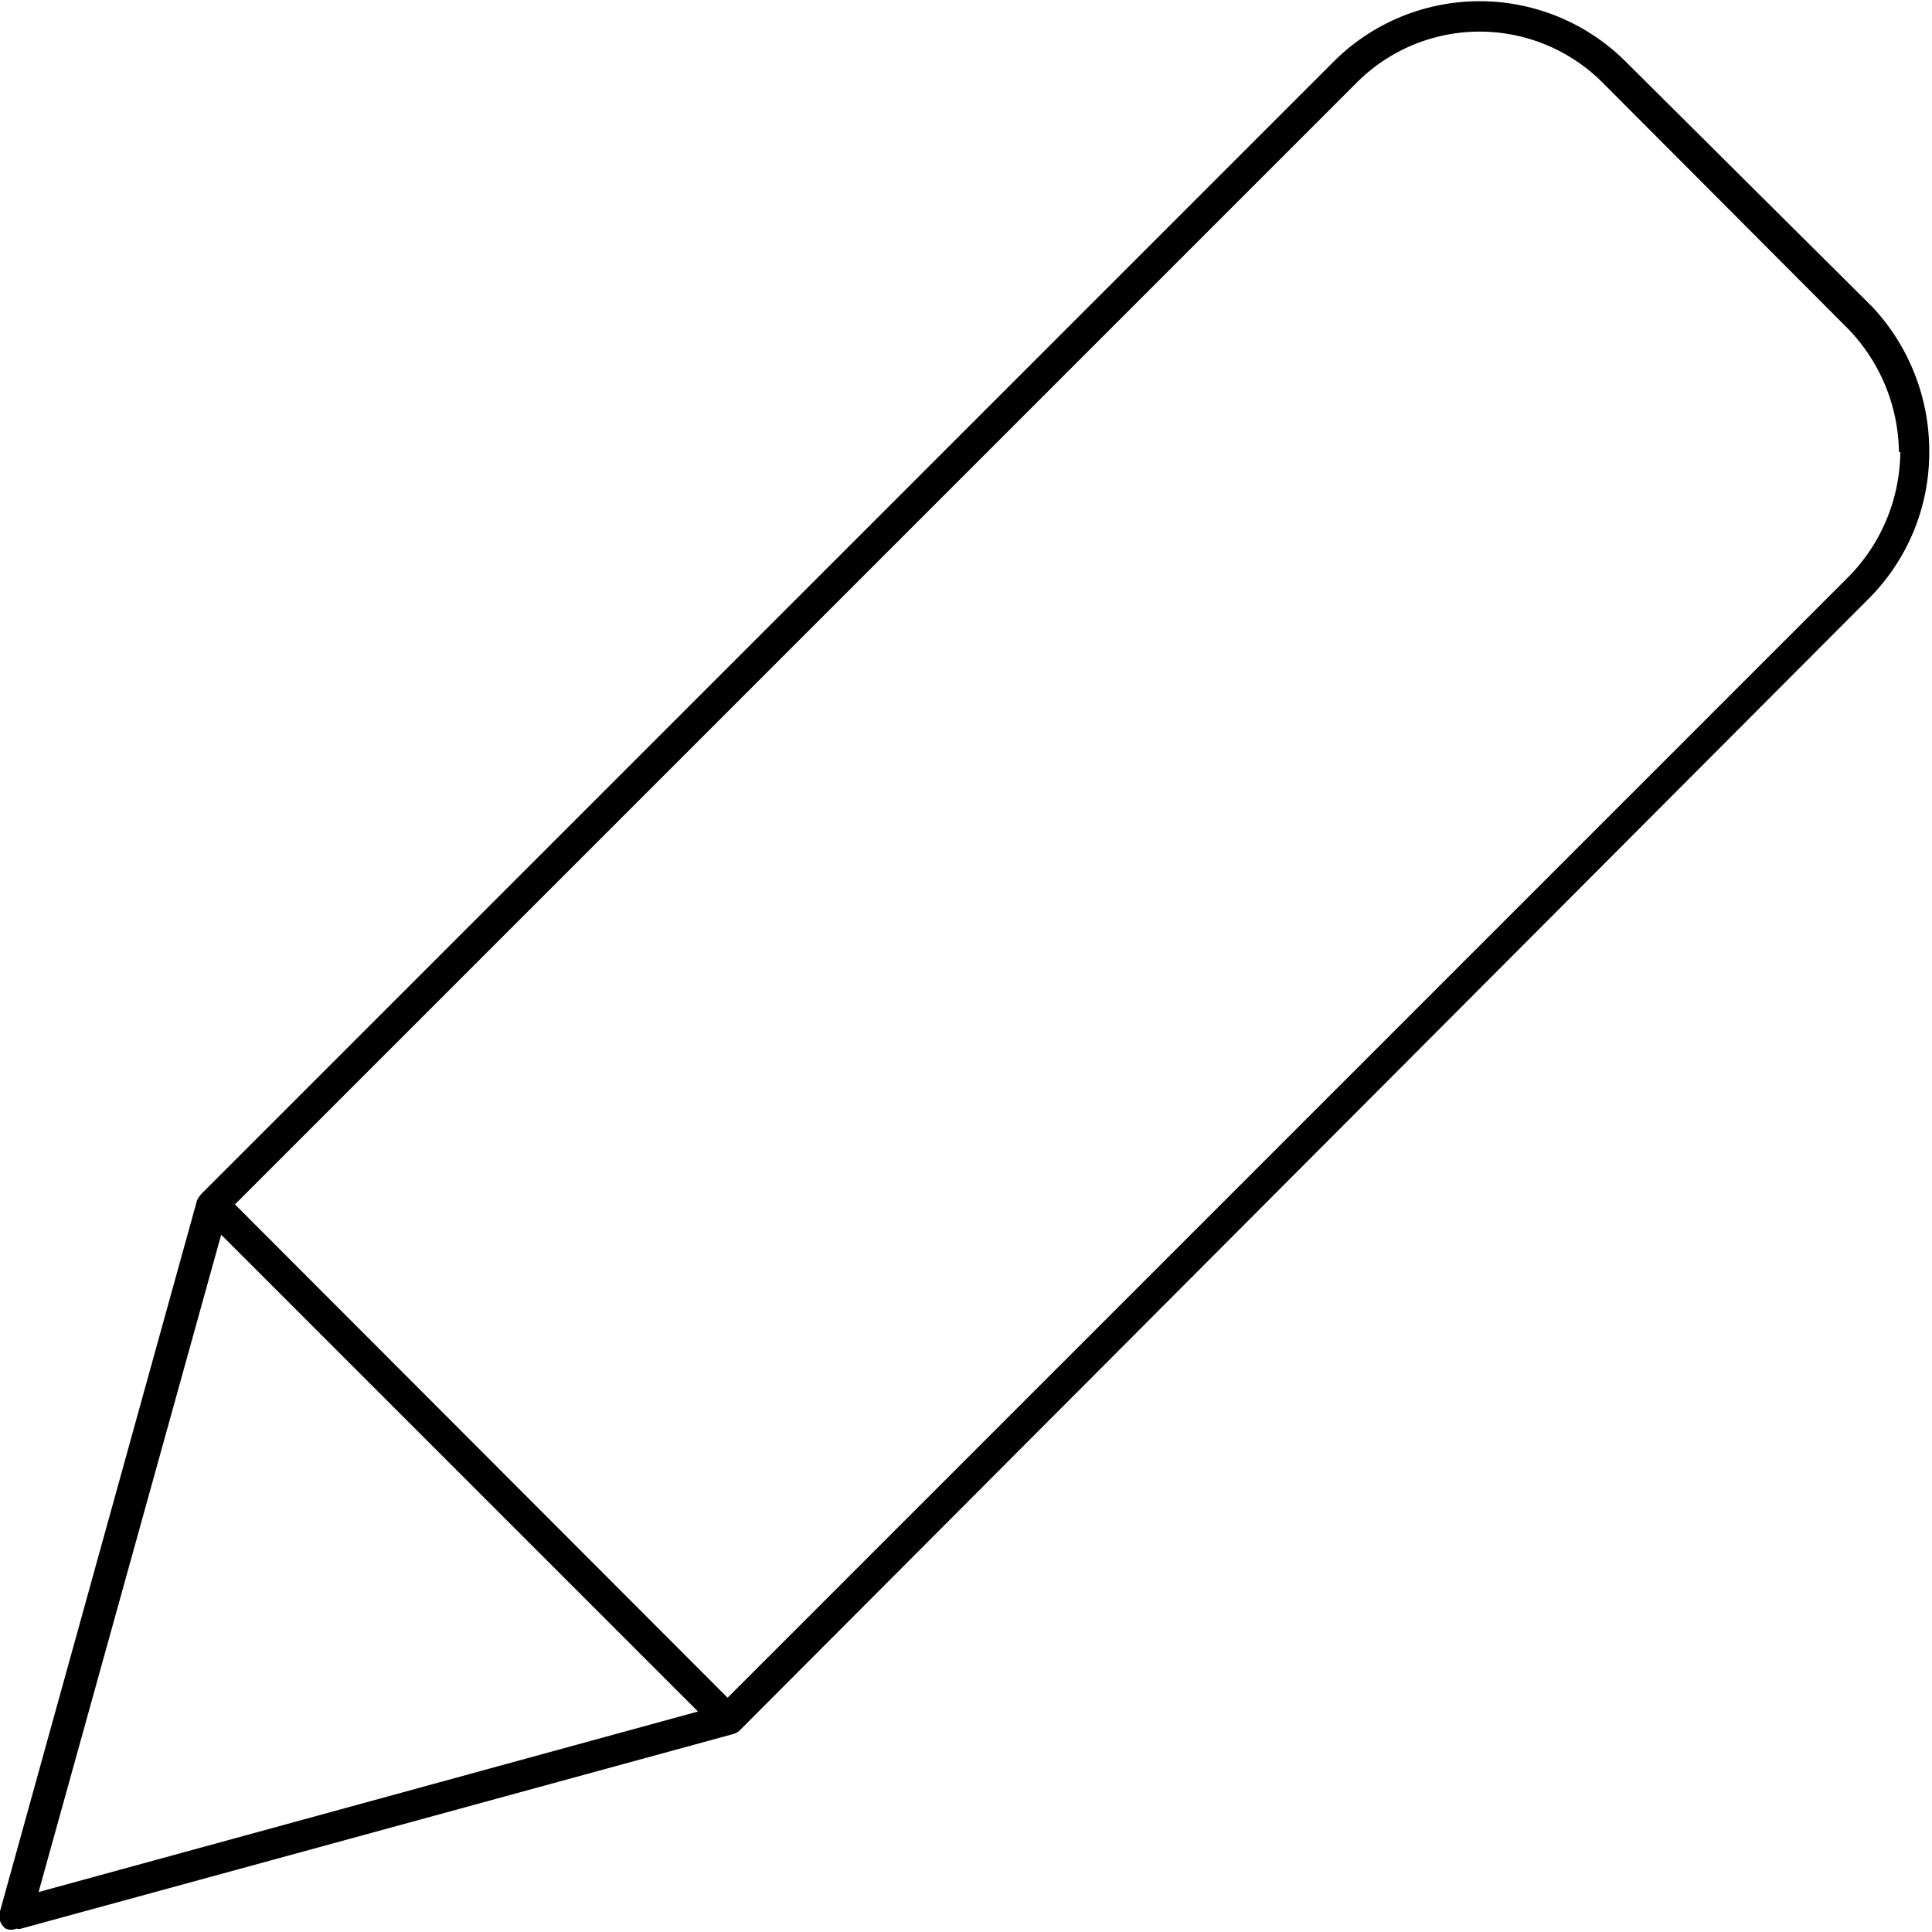 <svg id="レイヤー_1" data-name="レイヤー 1" xmlns="http://www.w3.org/2000/svg" viewBox="0 0 28.04 28.04"><defs><style>.cls-1{isolation:isolate;}</style></defs><title>edit</title><g id="edit"><g class="cls-1"><path d="M27.17,4.46A3.06,3.06,0,0,1,28,6.57a3,3,0,0,1-.87,2.12L10.73,25.13a.24.24,0,0,1-.1.05L.31,28a.1.1,0,0,1-.07,0A.19.19,0,0,1,.08,28,.23.23,0,0,1,0,27.75L2.86,17.43a.43.43,0,0,1,.07-.1L19.37.89a3,3,0,0,1,4.21,0ZM.56,27.47l9.57-2.62L3.21,17.93Zm27-20.9a2.62,2.62,0,0,0-.74-1.79L23.26,1.21a2.52,2.52,0,0,0-3.57,0L3.41,17.49l7.15,7.16L26.84,8.37A2.61,2.61,0,0,0,27.58,6.57Z" transform="translate(0 -0.01)"/></g></g></svg>